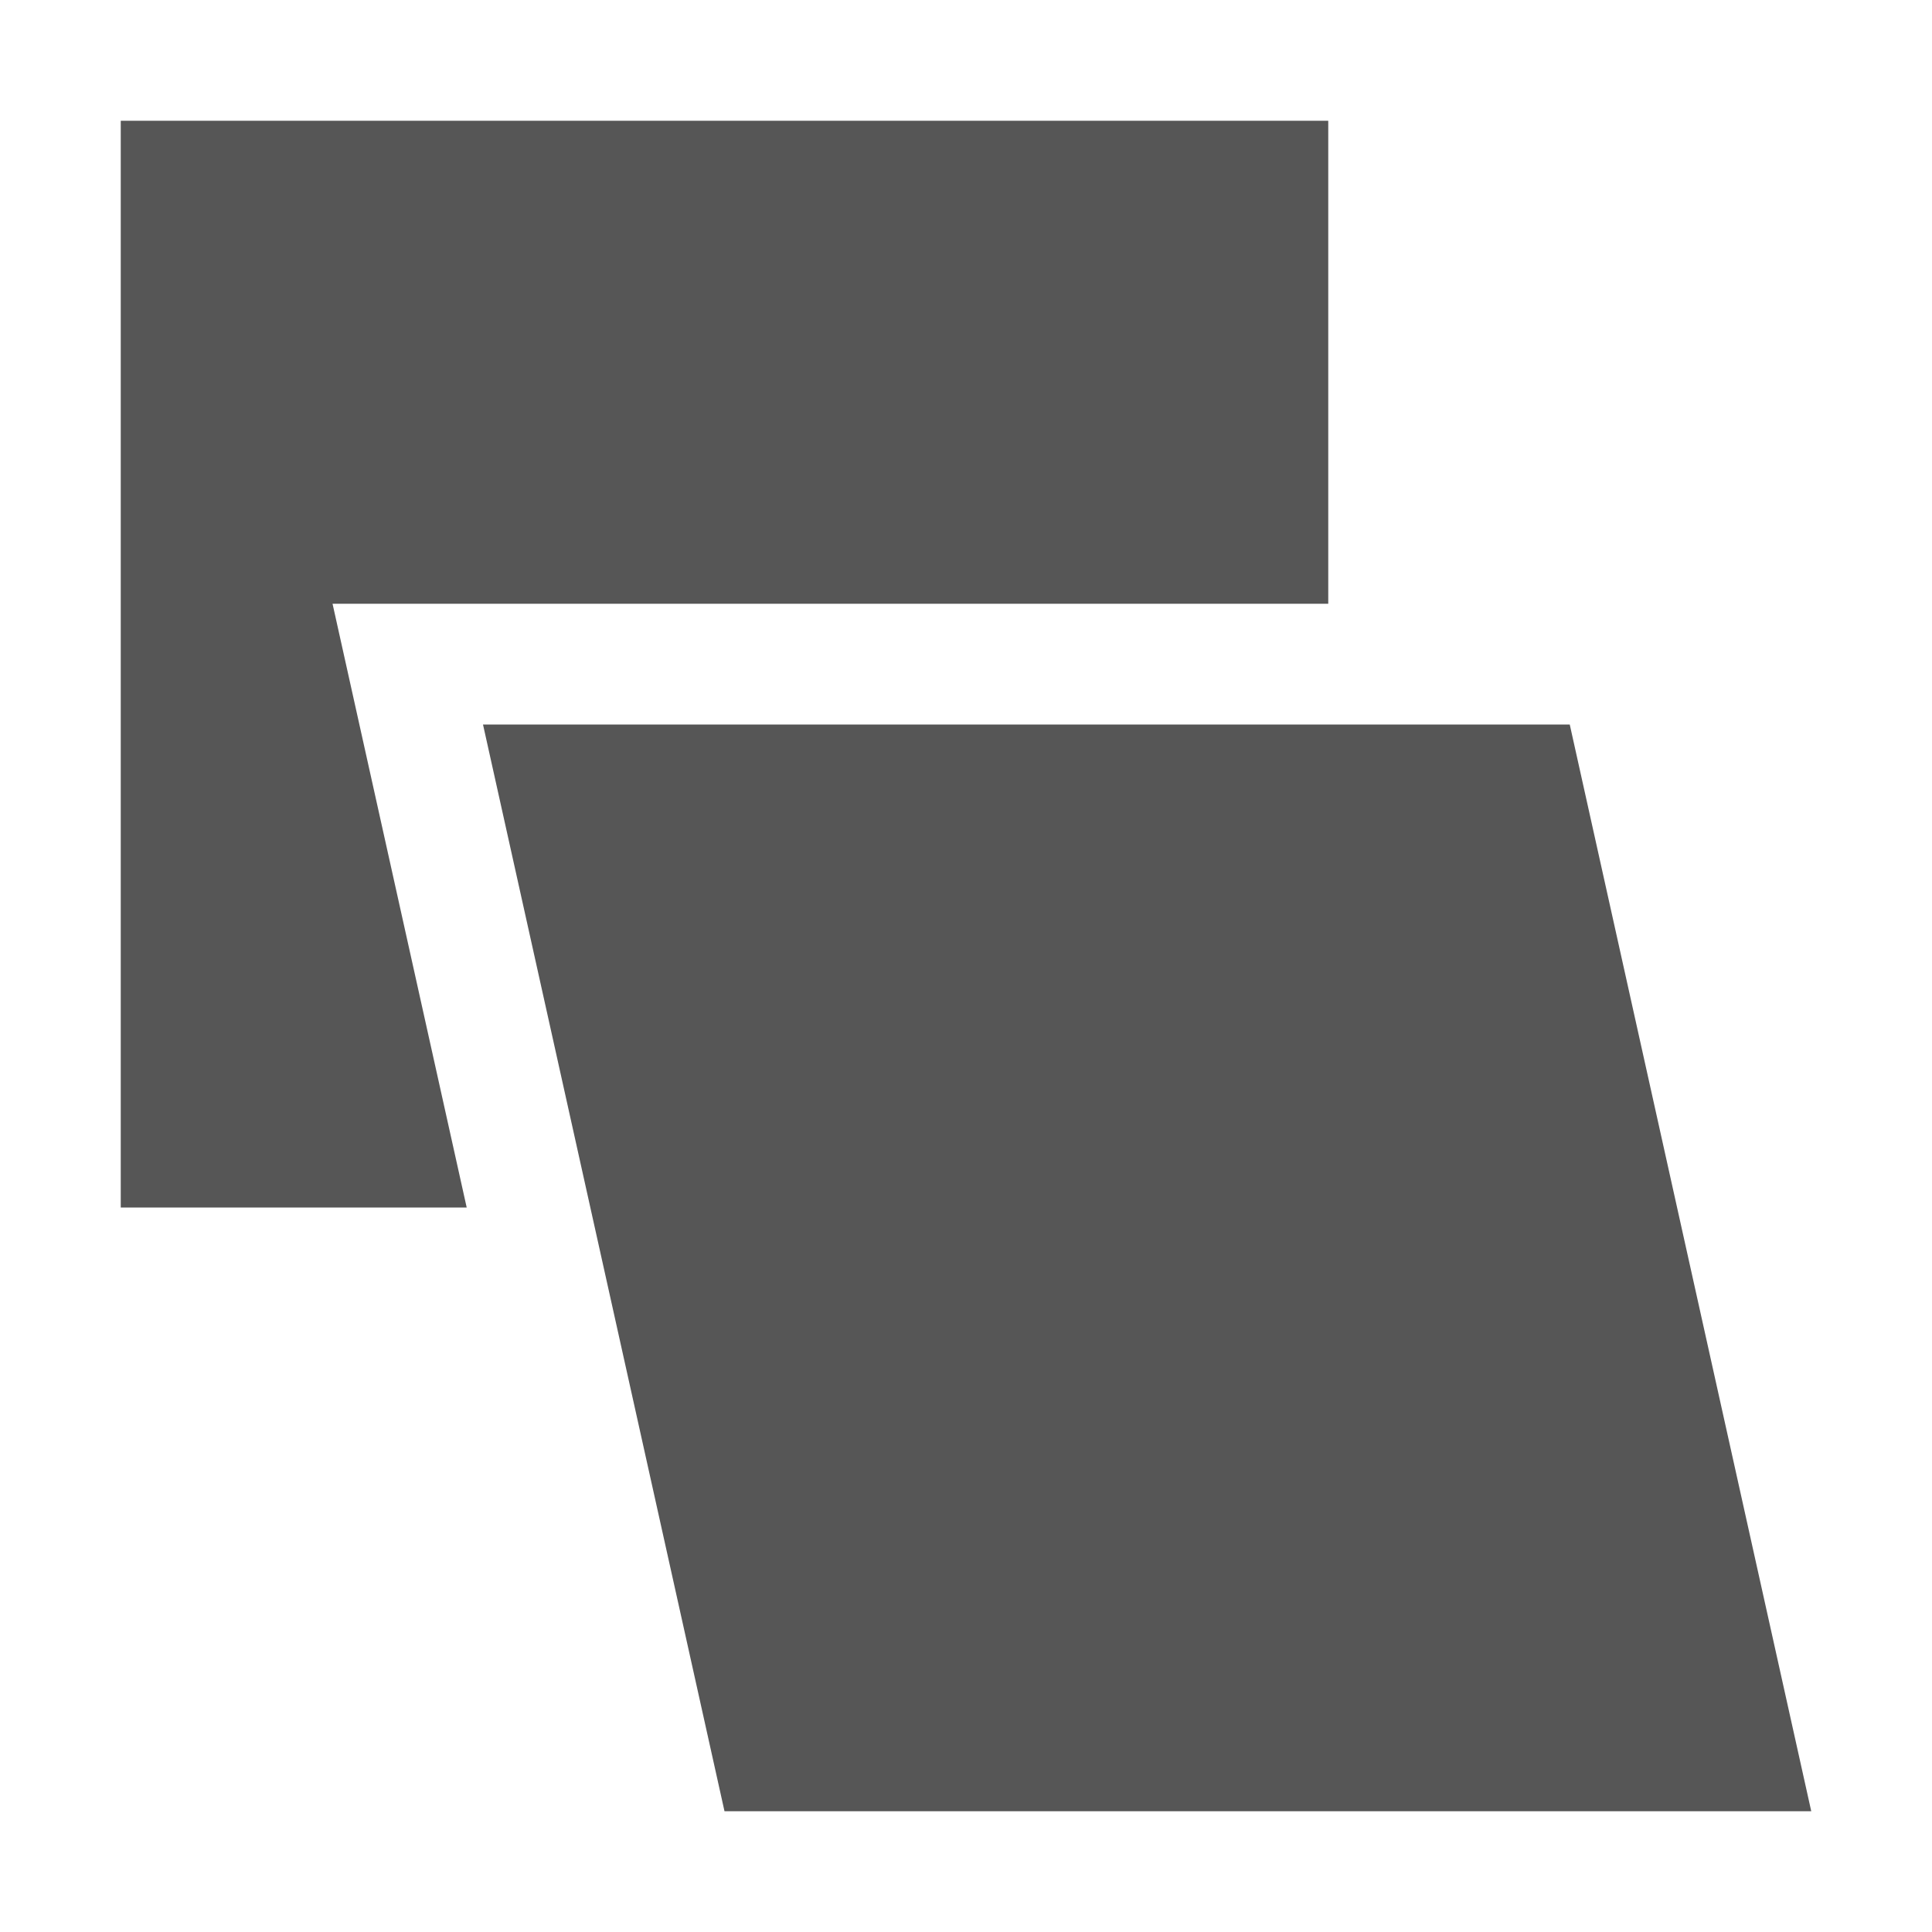 <svg xmlns="http://www.w3.org/2000/svg" width="16" height="16"><defs><style id="current-color-scheme" type="text/css"></style></defs><path d="M1 1v9h2.865L2.754 5H11V1H1zm3 5l2 9h9l-2-9H4z" fill="currentColor" color="#565656"/></svg>